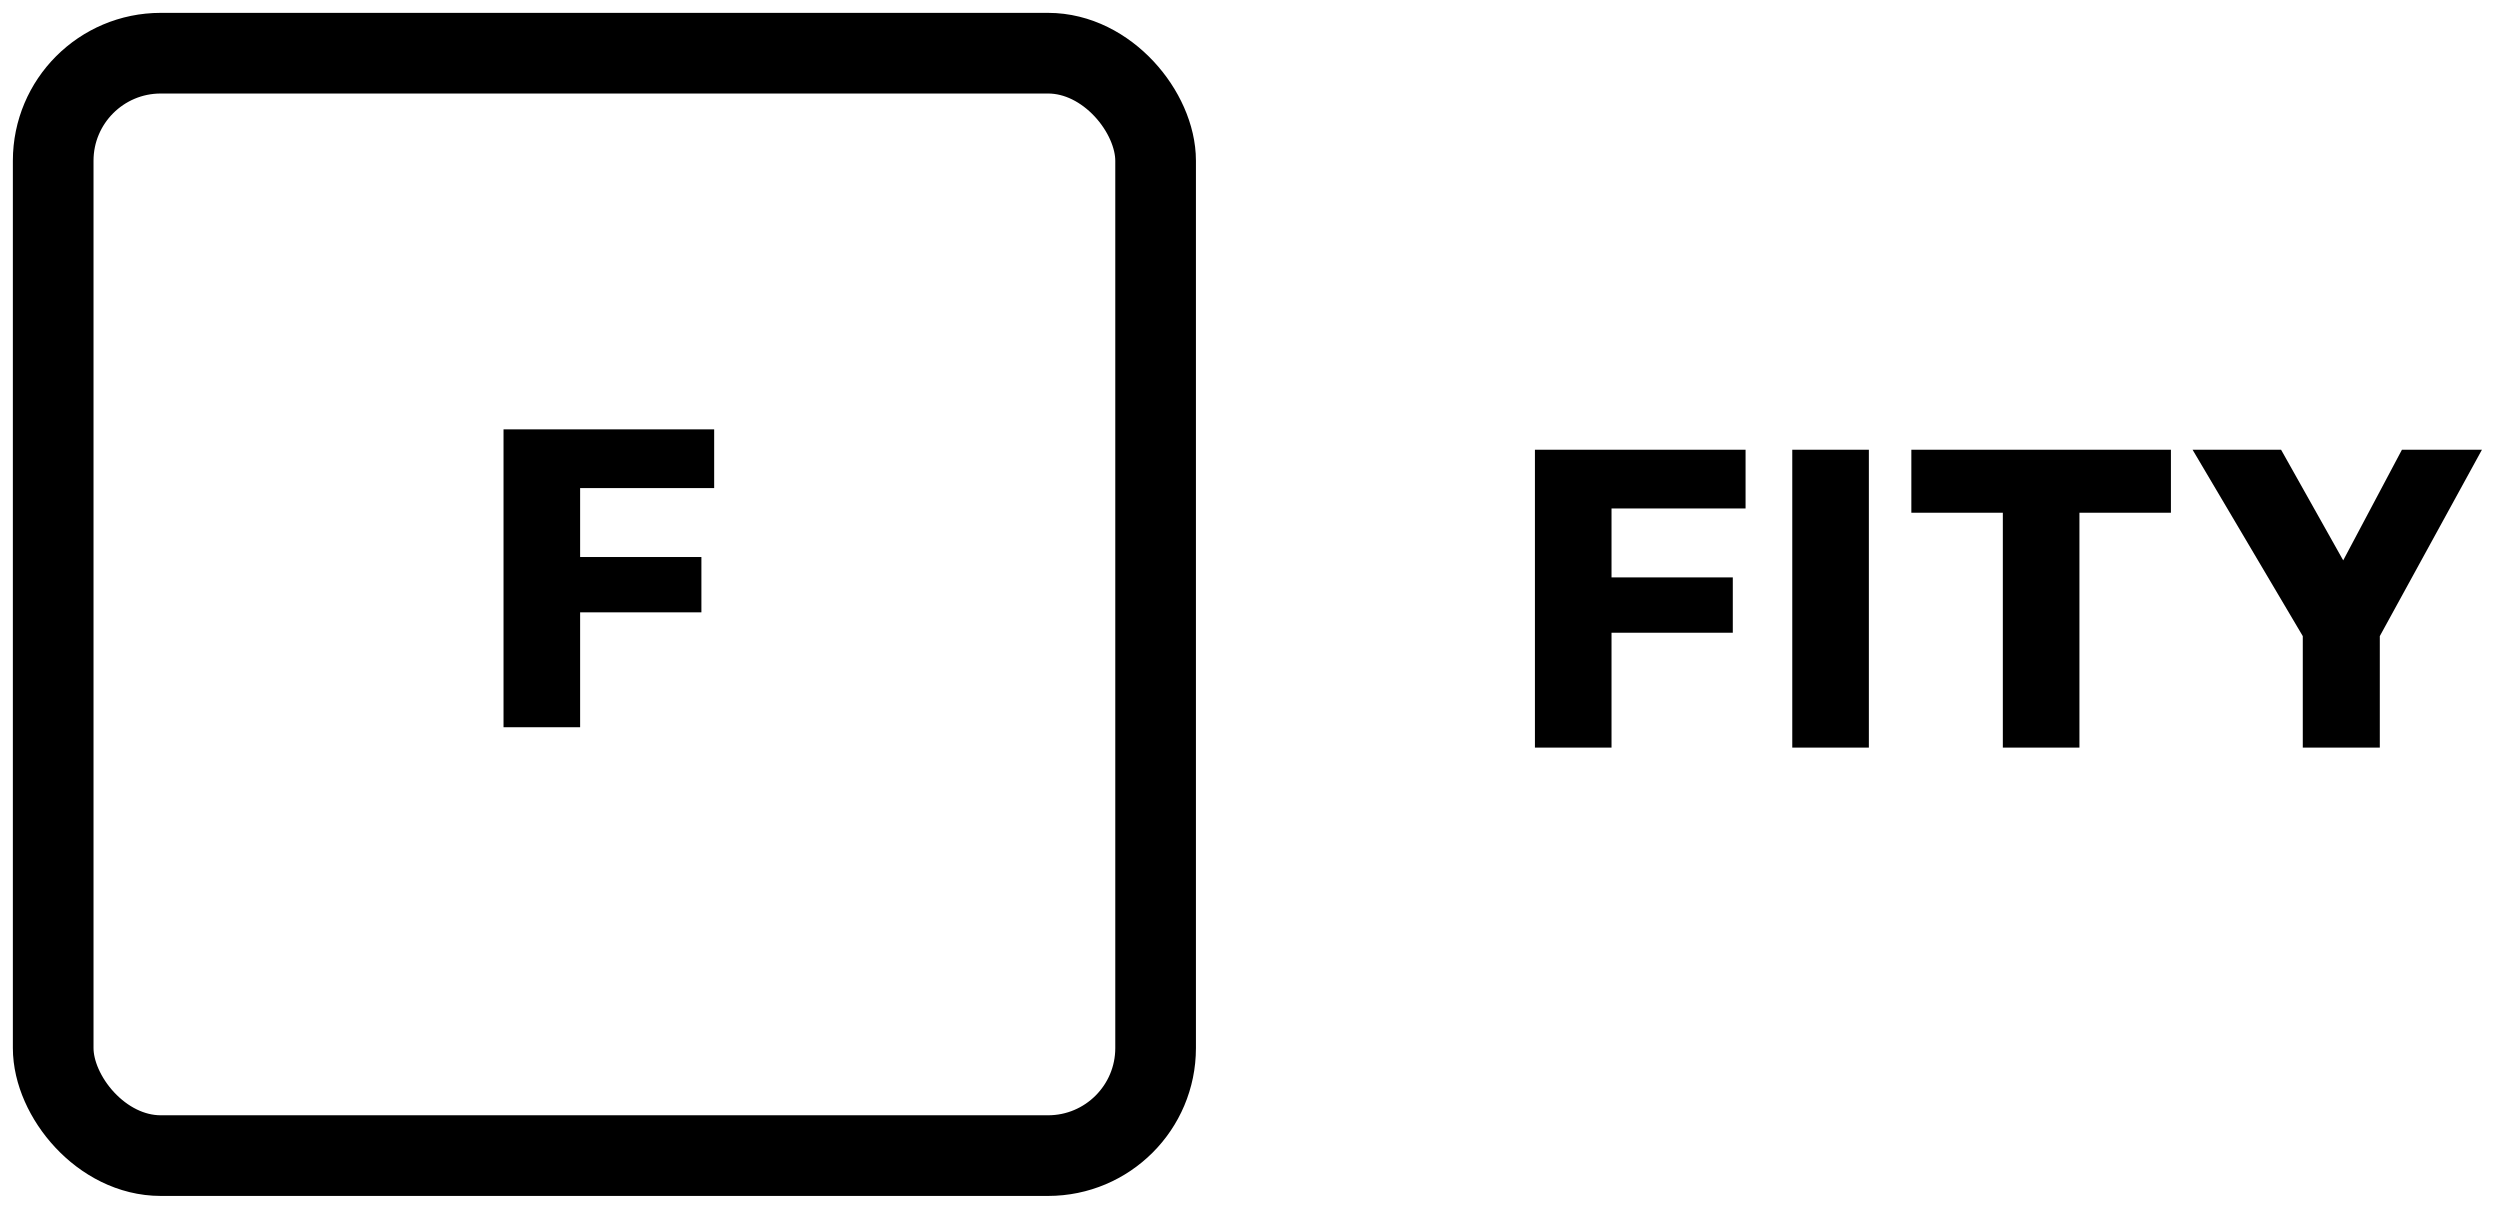 <svg width="141" height="68" viewBox="0 0 141 68" fill="none" xmlns="http://www.w3.org/2000/svg">
<rect x="3" y="3" width="62.176" height="62.176" rx="6.066" stroke="black" stroke-width="4.549"/>
<path d="M86.57 42.165V25.365H98.45V28.677H90.89V32.565H97.73V35.685H90.89V42.165H86.57ZM101.084 42.165V25.365H105.404V42.165H101.084ZM112.96 42.165V28.917H107.8V25.365H122.44V28.917H117.28V42.165H112.96ZM129.877 42.165V35.877L123.661 25.365H128.653L132.157 31.605L135.469 25.365H139.981L134.221 35.877V42.165H129.877Z" fill="black"/>
<path d="M28.399 41.016V24.216H40.279V27.528H32.719V31.416H39.559V34.536H32.719V41.016H28.399Z" fill="black"/>
</svg>
